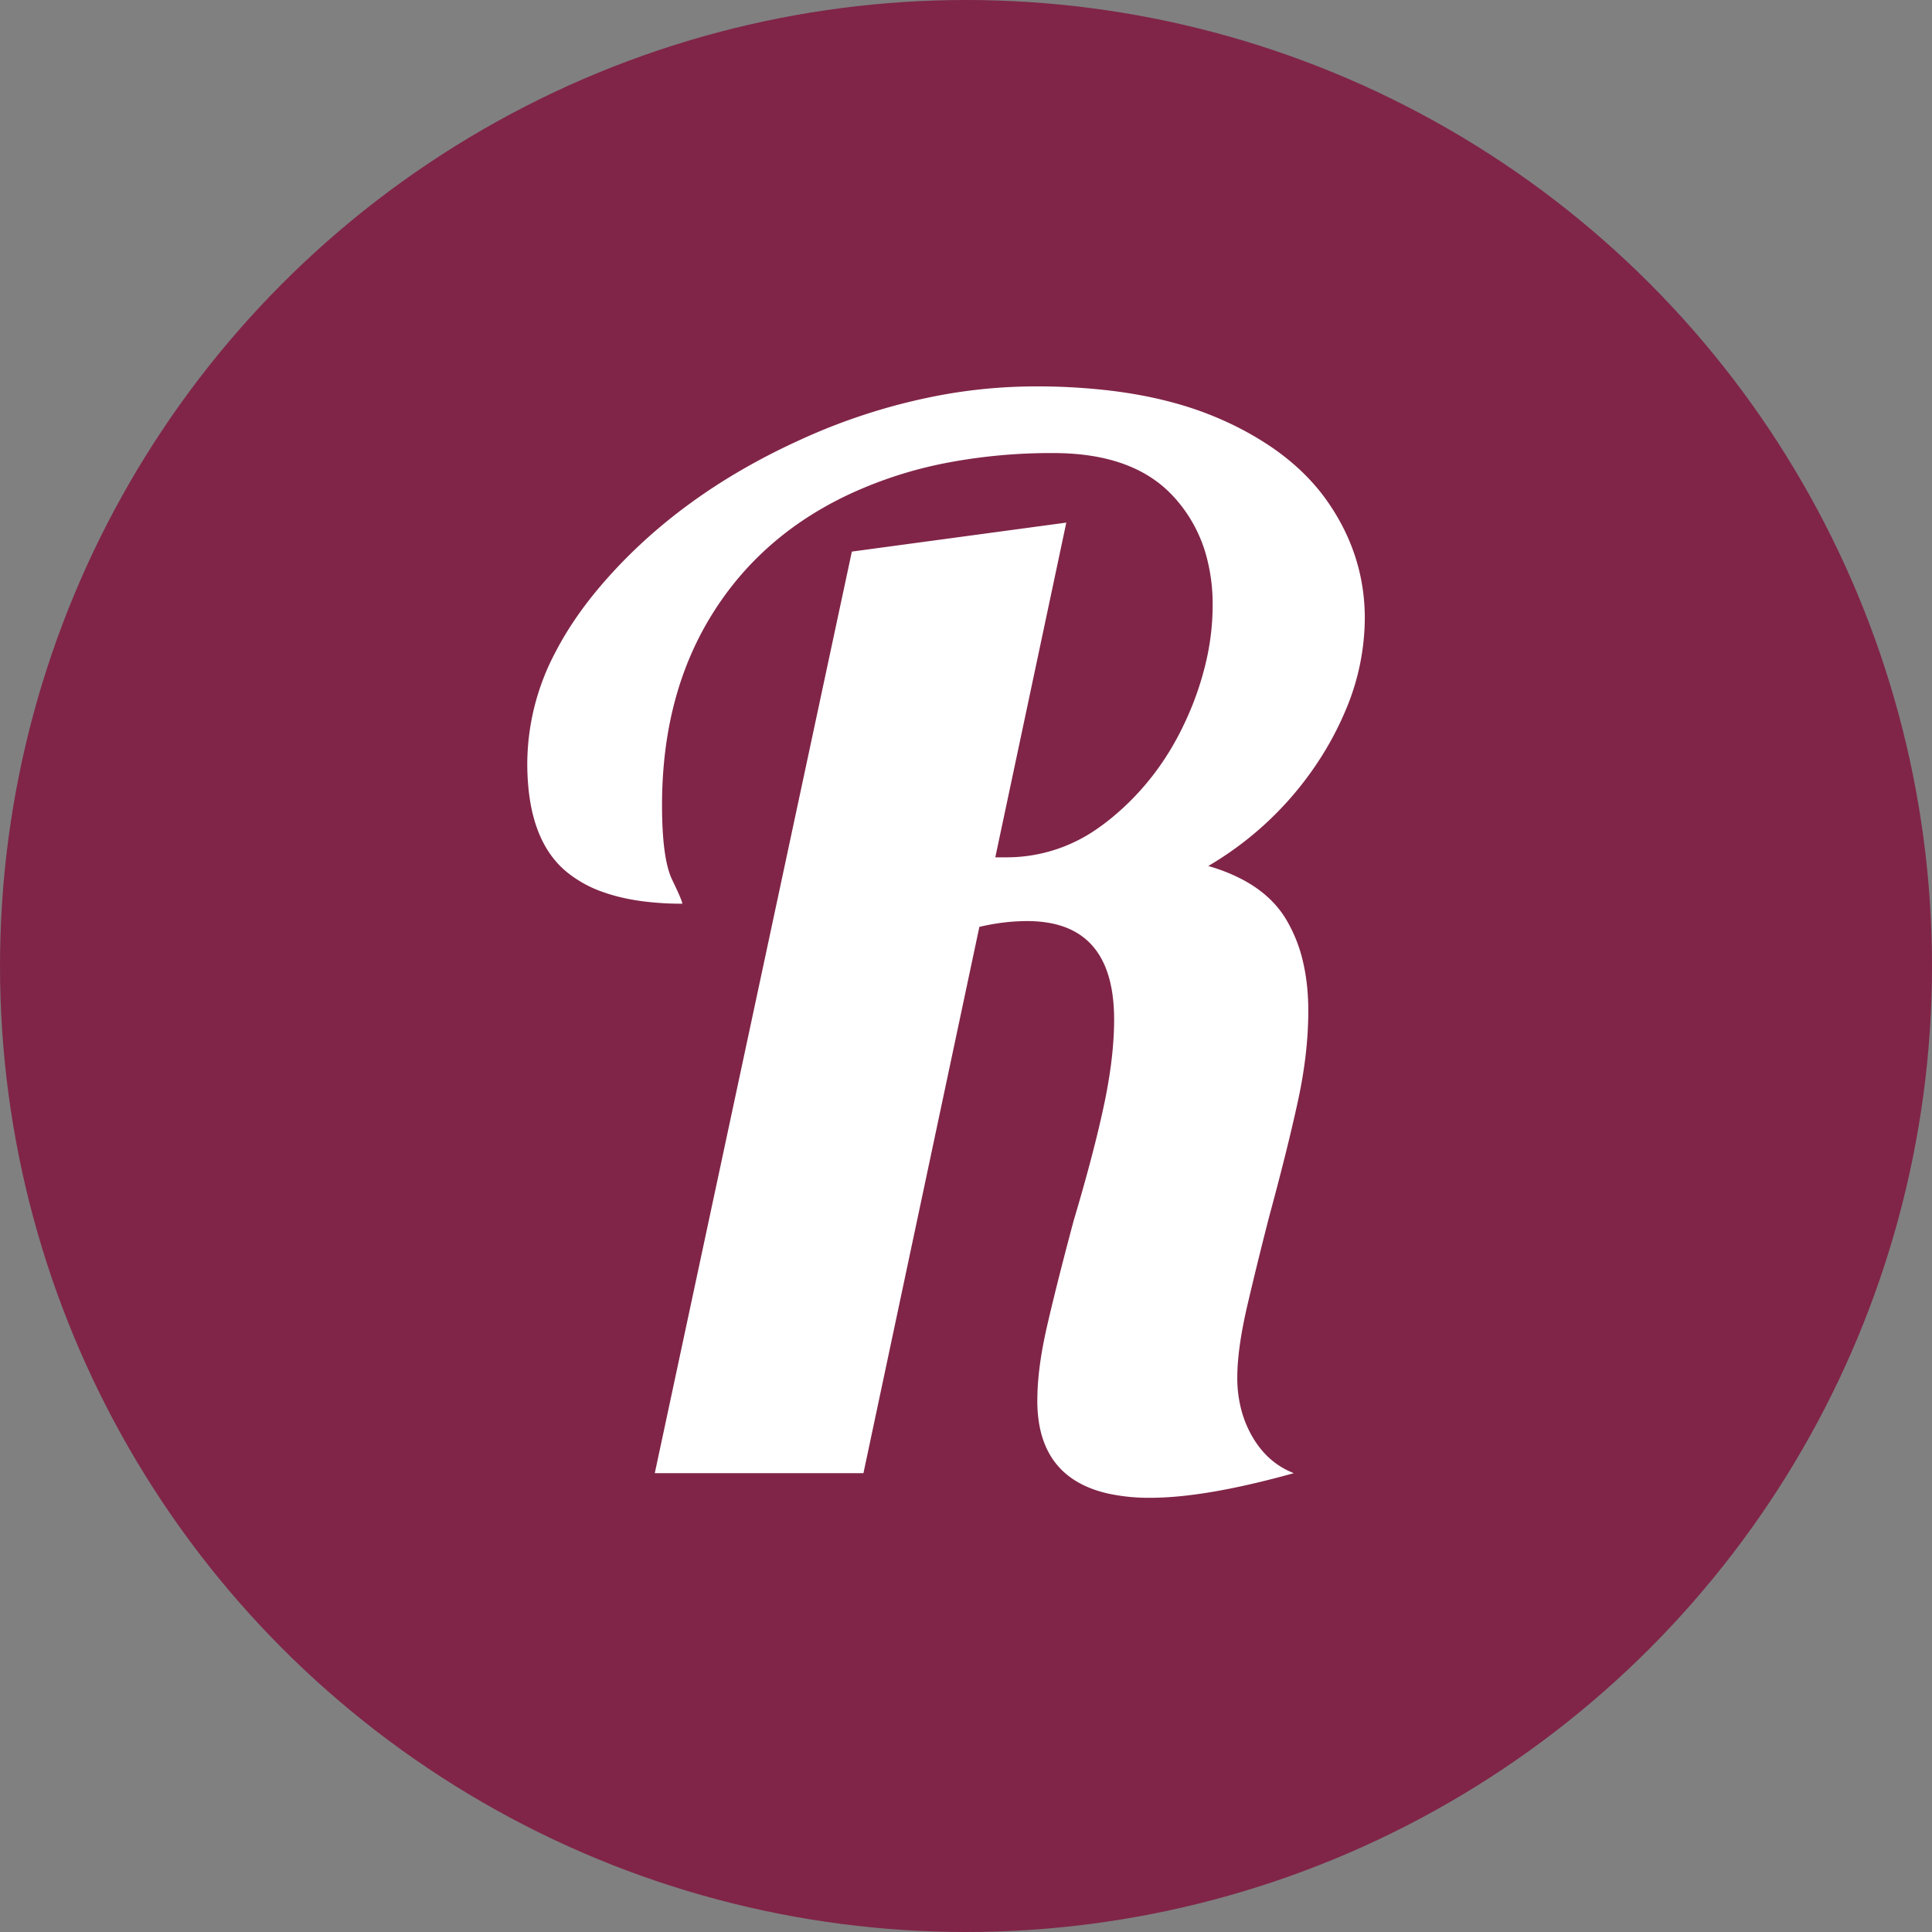 <?xml version="1.0" encoding="utf-8" standalone="yes"?>
<!DOCTYPE svg PUBLIC "-//W3C//DTD SVG 1.1//EN" "http://www.w3.org/Graphics/SVG/1.1/DTD/svg11.dtd">
<svg xmlns="http://www.w3.org/2000/svg" xmlns:xlink="http://www.w3.org/1999/xlink" xmlns:dc="http://purl.org/dc/elements/1.1/" xmlns:cc="http://web.resource.org/cc/" xmlns:rdf="http://www.w3.org/1999/02/22-rdf-syntax-ns#" xmlns:sodipodi="http://sodipodi.sourceforge.net/DTD/sodipodi-0.dtd" xmlns:inkscape="http://www.inkscape.org/namespaces/inkscape" version="1.1" baseProfile="full" width="480px" height="480px" viewBox="0 0 480 480" preserveAspectRatio="xMidYMid meet" id="svg_document" style="zoom: 1;"><rect x="0" y="0" width="480" height="480" fill="#808080" stroke="none"/><!-- Created with macSVG - https://macsvg.org/ - https://github.com/dsward2/macsvg/ --><title id="svg_document_title">Untitled.svg</title><g id="main_group"><circle stroke="#802548" id="circle1" cy="240px" stroke-width="0" fill="#802548" r="240px" cx="240px" transform=""></circle><path d="M243.32,230.281 L214.52,366.001 L162.68,366.001 L211.64,137.041 L264.92,129.841 L247.28,213.001 L250.16,213.001 A39.19,39.19 0 0 0 273.077,205.559 A50.269,50.269 0 0 0 276.08,203.281 Q287.96,193.561 294.62,178.981 A75.627,75.627 0 0 0 299.913,163.196 A61.957,61.957 0 0 0 301.28,150.361 A45.321,45.321 0 0 0 299.583,137.666 A35.459,35.459 0 0 0 291.38,123.181 Q281.48,112.561 261.68,112.561 A138.049,138.049 0 0 0 235.925,114.855 A103.948,103.948 0 0 0 210.56,123.001 Q188.6,133.441 176.54,153.241 Q164.48,173.041 164.48,200.041 Q164.48,213.361 167,218.581 A180.727,180.727 0 0 1 167.591,219.816 Q169.135,223.076 169.443,224.131 A1.562,1.562 0 0 1 169.52,224.521 A75.099,75.099 0 0 1 159.369,223.88 Q154.131,223.164 149.873,221.647 A29.602,29.602 0 0 1 140.54,216.421 Q133.034,210.048 131.434,197.099 A61.237,61.237 0 0 1 131,189.601 A59.507,59.507 0 0 1 138.019,161.989 Q142.236,153.833 148.989,145.845 A108.554,108.554 0 0 1 149.9,144.781 Q168.8,123.001 198.32,109.501 A149.276,149.276 0 0 1 235.22,97.899 A130.762,130.762 0 0 1 257.36,96.001 A153.698,153.698 0 0 1 276.395,97.115 Q286.489,98.376 295.023,101.067 A80.655,80.655 0 0 1 302.72,103.921 A77.805,77.805 0 0 1 315.979,111.139 Q323.85,116.543 328.998,123.465 A47.826,47.826 0 0 1 330.08,124.981 Q339.08,138.121 339.08,153.601 A58.969,58.969 0 0 1 334.368,176.337 A78.219,78.219 0 0 1 328.64,187.441 A82.55,82.55 0 0 1 301.318,214.48 A95.74,95.74 0 0 1 300.2,215.161 A44.857,44.857 0 0 1 308.478,218.411 Q313.225,220.886 316.452,224.341 A24.215,24.215 0 0 1 319.46,228.301 A36.588,36.588 0 0 1 323.814,239.325 Q324.878,244.028 325.019,249.475 A65.054,65.054 0 0 1 325.04,251.161 Q325.04,261.601 322.52,273.301 Q320.061,284.718 315.545,301.449 A1011.114,1011.114 0 0 1 315.32,302.281 Q312.44,313.441 309.92,324.241 Q307.4,335.041 307.4,342.241 A31.007,31.007 0 0 0 308.596,350.986 A26.857,26.857 0 0 0 311.18,357.001 Q314.96,363.481 321.44,366.001 A230.67,230.67 0 0 1 308.524,369.228 Q295.869,371.977 286.747,372.114 A63.084,63.084 0 0 1 285.8,372.121 A47.571,47.571 0 0 1 275.225,371.053 Q260.609,367.706 258.197,353.877 A34.219,34.219 0 0 1 257.72,348.001 A65.037,65.037 0 0 1 258.168,340.623 Q258.6,336.85 259.449,332.66 A118.854,118.854 0 0 1 260.06,329.821 Q262.154,320.643 265.831,306.712 A1384.266,1384.266 0 0 1 266.72,303.361 Q271.76,286.441 274.28,274.561 A128.859,128.859 0 0 0 276.003,264.648 Q276.651,259.723 276.772,255.323 A72.556,72.556 0 0 0 276.8,253.321 Q276.8,232.266 260.822,229.32 A31.029,31.029 0 0 0 255.2,228.841 A50.41,50.41 0 0 0 245.792,229.755 A58.016,58.016 0 0 0 243.32,230.281 " stroke="none" fill="white"></path></g></svg>
